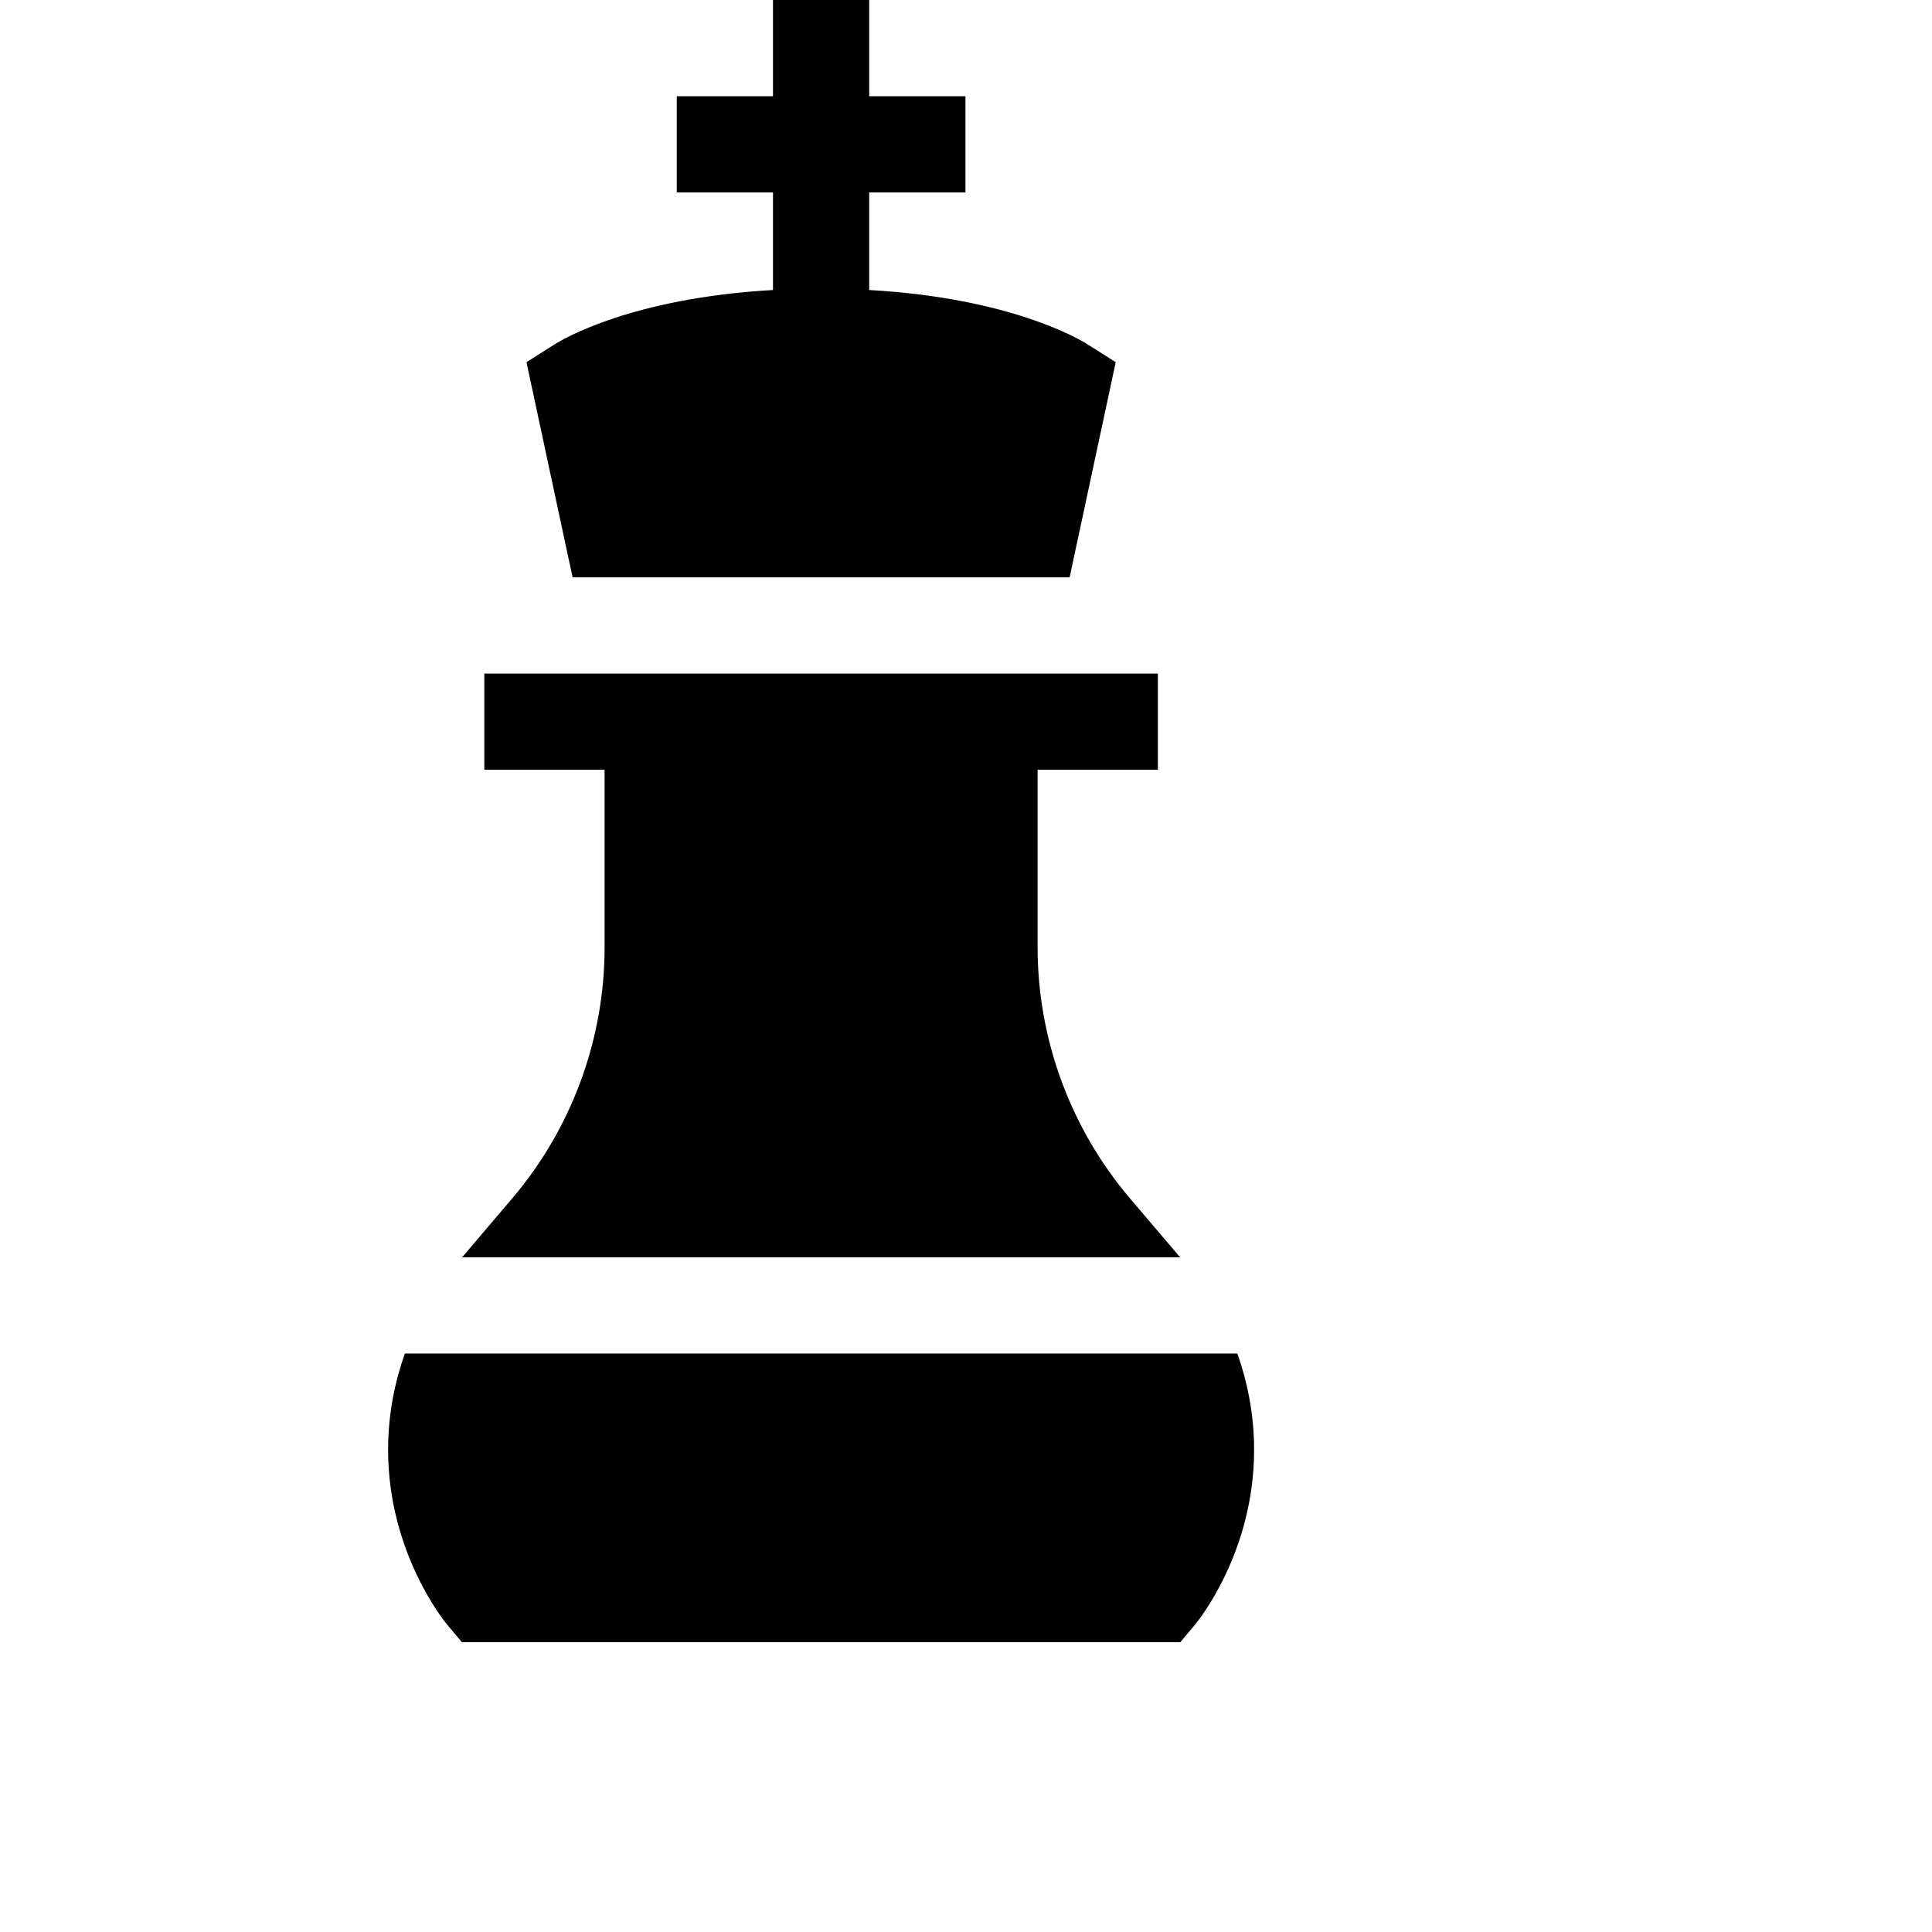 <svg height="512" viewBox="0 0 512 512" width="512" xmlns="http://www.w3.org/2000/svg" style="transform: scale(0.85) scaleX(1.2);">
	<g>
		<path d="m333.483 180 14.375-67.085-8.84-5.592c-2.53-1.601-24.085-14.421-68.019-16.904v-30.419h30v-30h-30v-30h-30v30h-30v30h30v30.419c-43.934 2.483-65.488 15.303-68.019 16.904l-8.84 5.592 14.377 67.085z"/><path d="m367.932 392-15.602-18.337c-18.591-21.851-28.83-49.685-28.83-78.375v-55.288h37.5v-30h-210v30h37.5v55.288c0 28.69-10.239 56.524-28.831 78.375l-15.601 18.337z"/><path d="m126.223 422c-2.95 8.331-5.223 18.474-5.223 30 0 32.247 17.761 53.751 18.517 54.651l4.496 5.349h223.975l4.496-5.349c.755-.9 18.516-22.403 18.516-54.651 0-11.525-2.272-21.667-5.225-30z"/>
	</g>
</svg>
